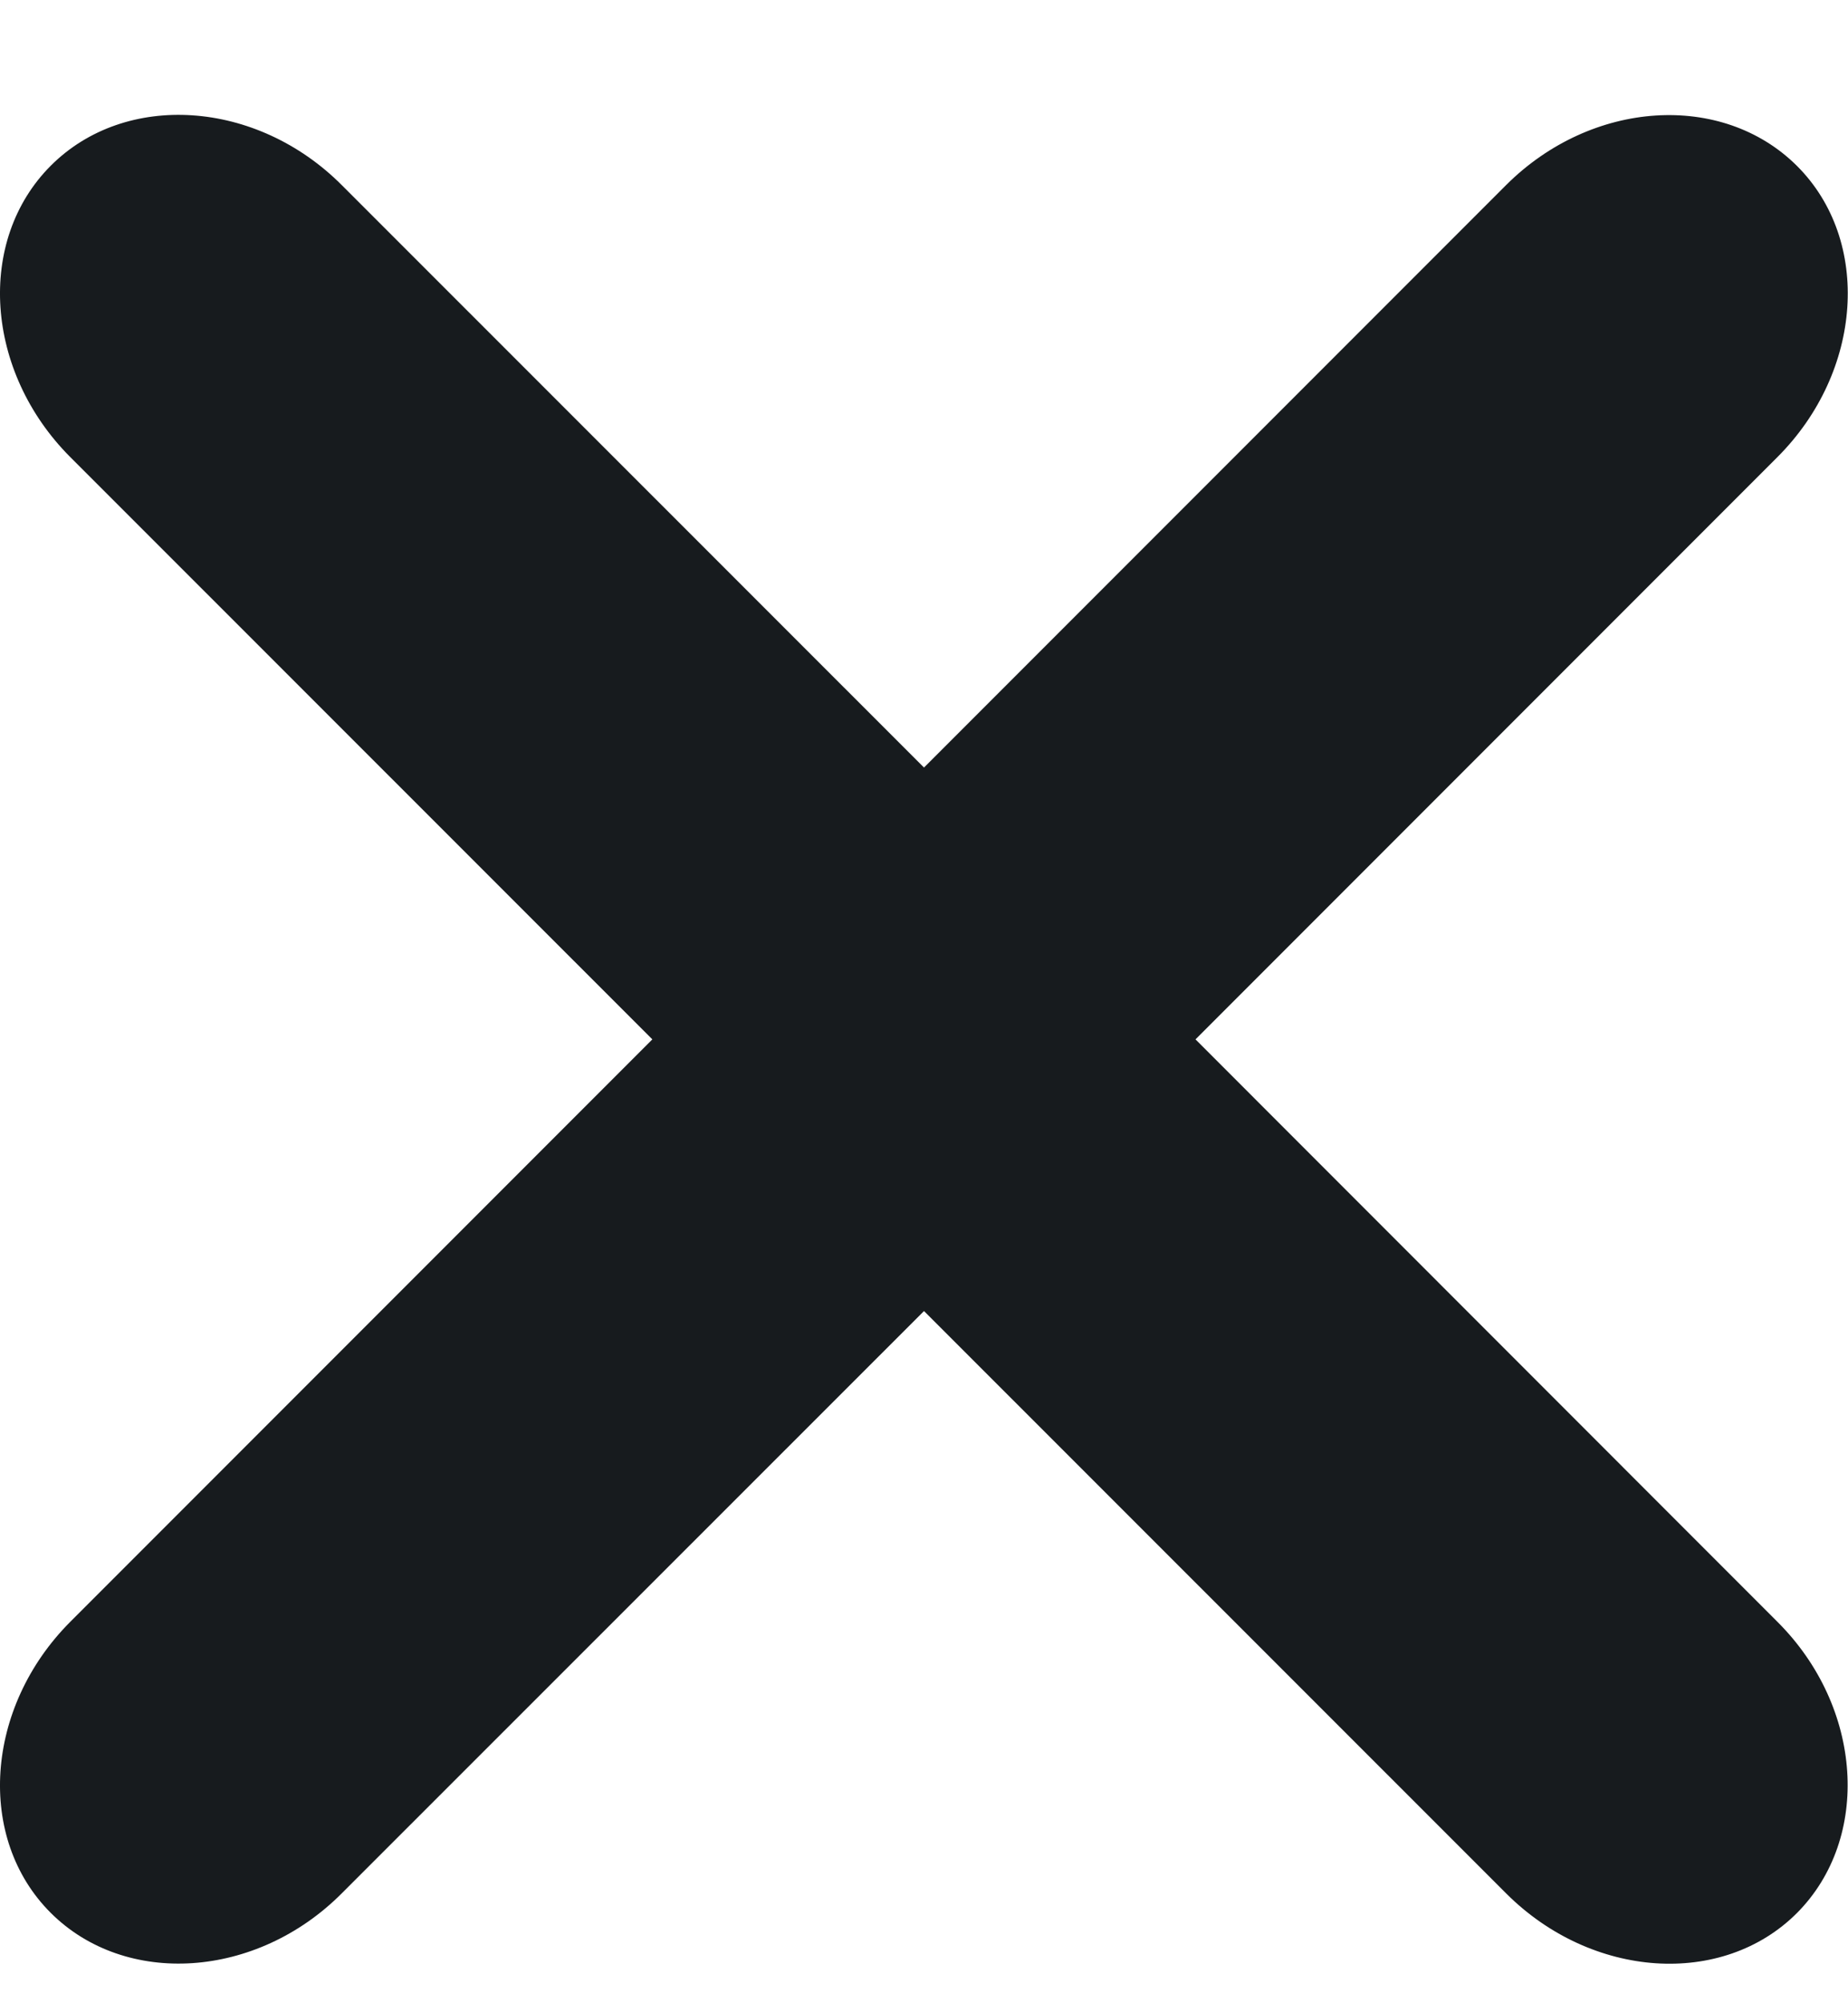 <svg width="12" height="13" viewBox="0 0 12 13" fill="none" xmlns="http://www.w3.org/2000/svg">
<path d="M7.763 6.745L11.542 2.966C12.097 2.411 12.154 1.561 11.669 1.077C11.183 0.593 10.335 0.647 9.78 1.201L6 4.981L2.219 1.201C1.666 0.647 0.815 0.59 0.33 1.075C-0.156 1.561 -0.098 2.411 0.456 2.966L4.236 6.745L0.456 10.525C-0.098 11.08 -0.156 11.93 0.33 12.414C0.815 12.897 1.666 12.842 2.219 12.287L6 8.508L9.78 12.287C10.335 12.842 11.185 12.899 11.669 12.414C12.152 11.928 12.097 11.078 11.542 10.525L7.763 6.745Z" fill="#171B1E"/>
</svg>
